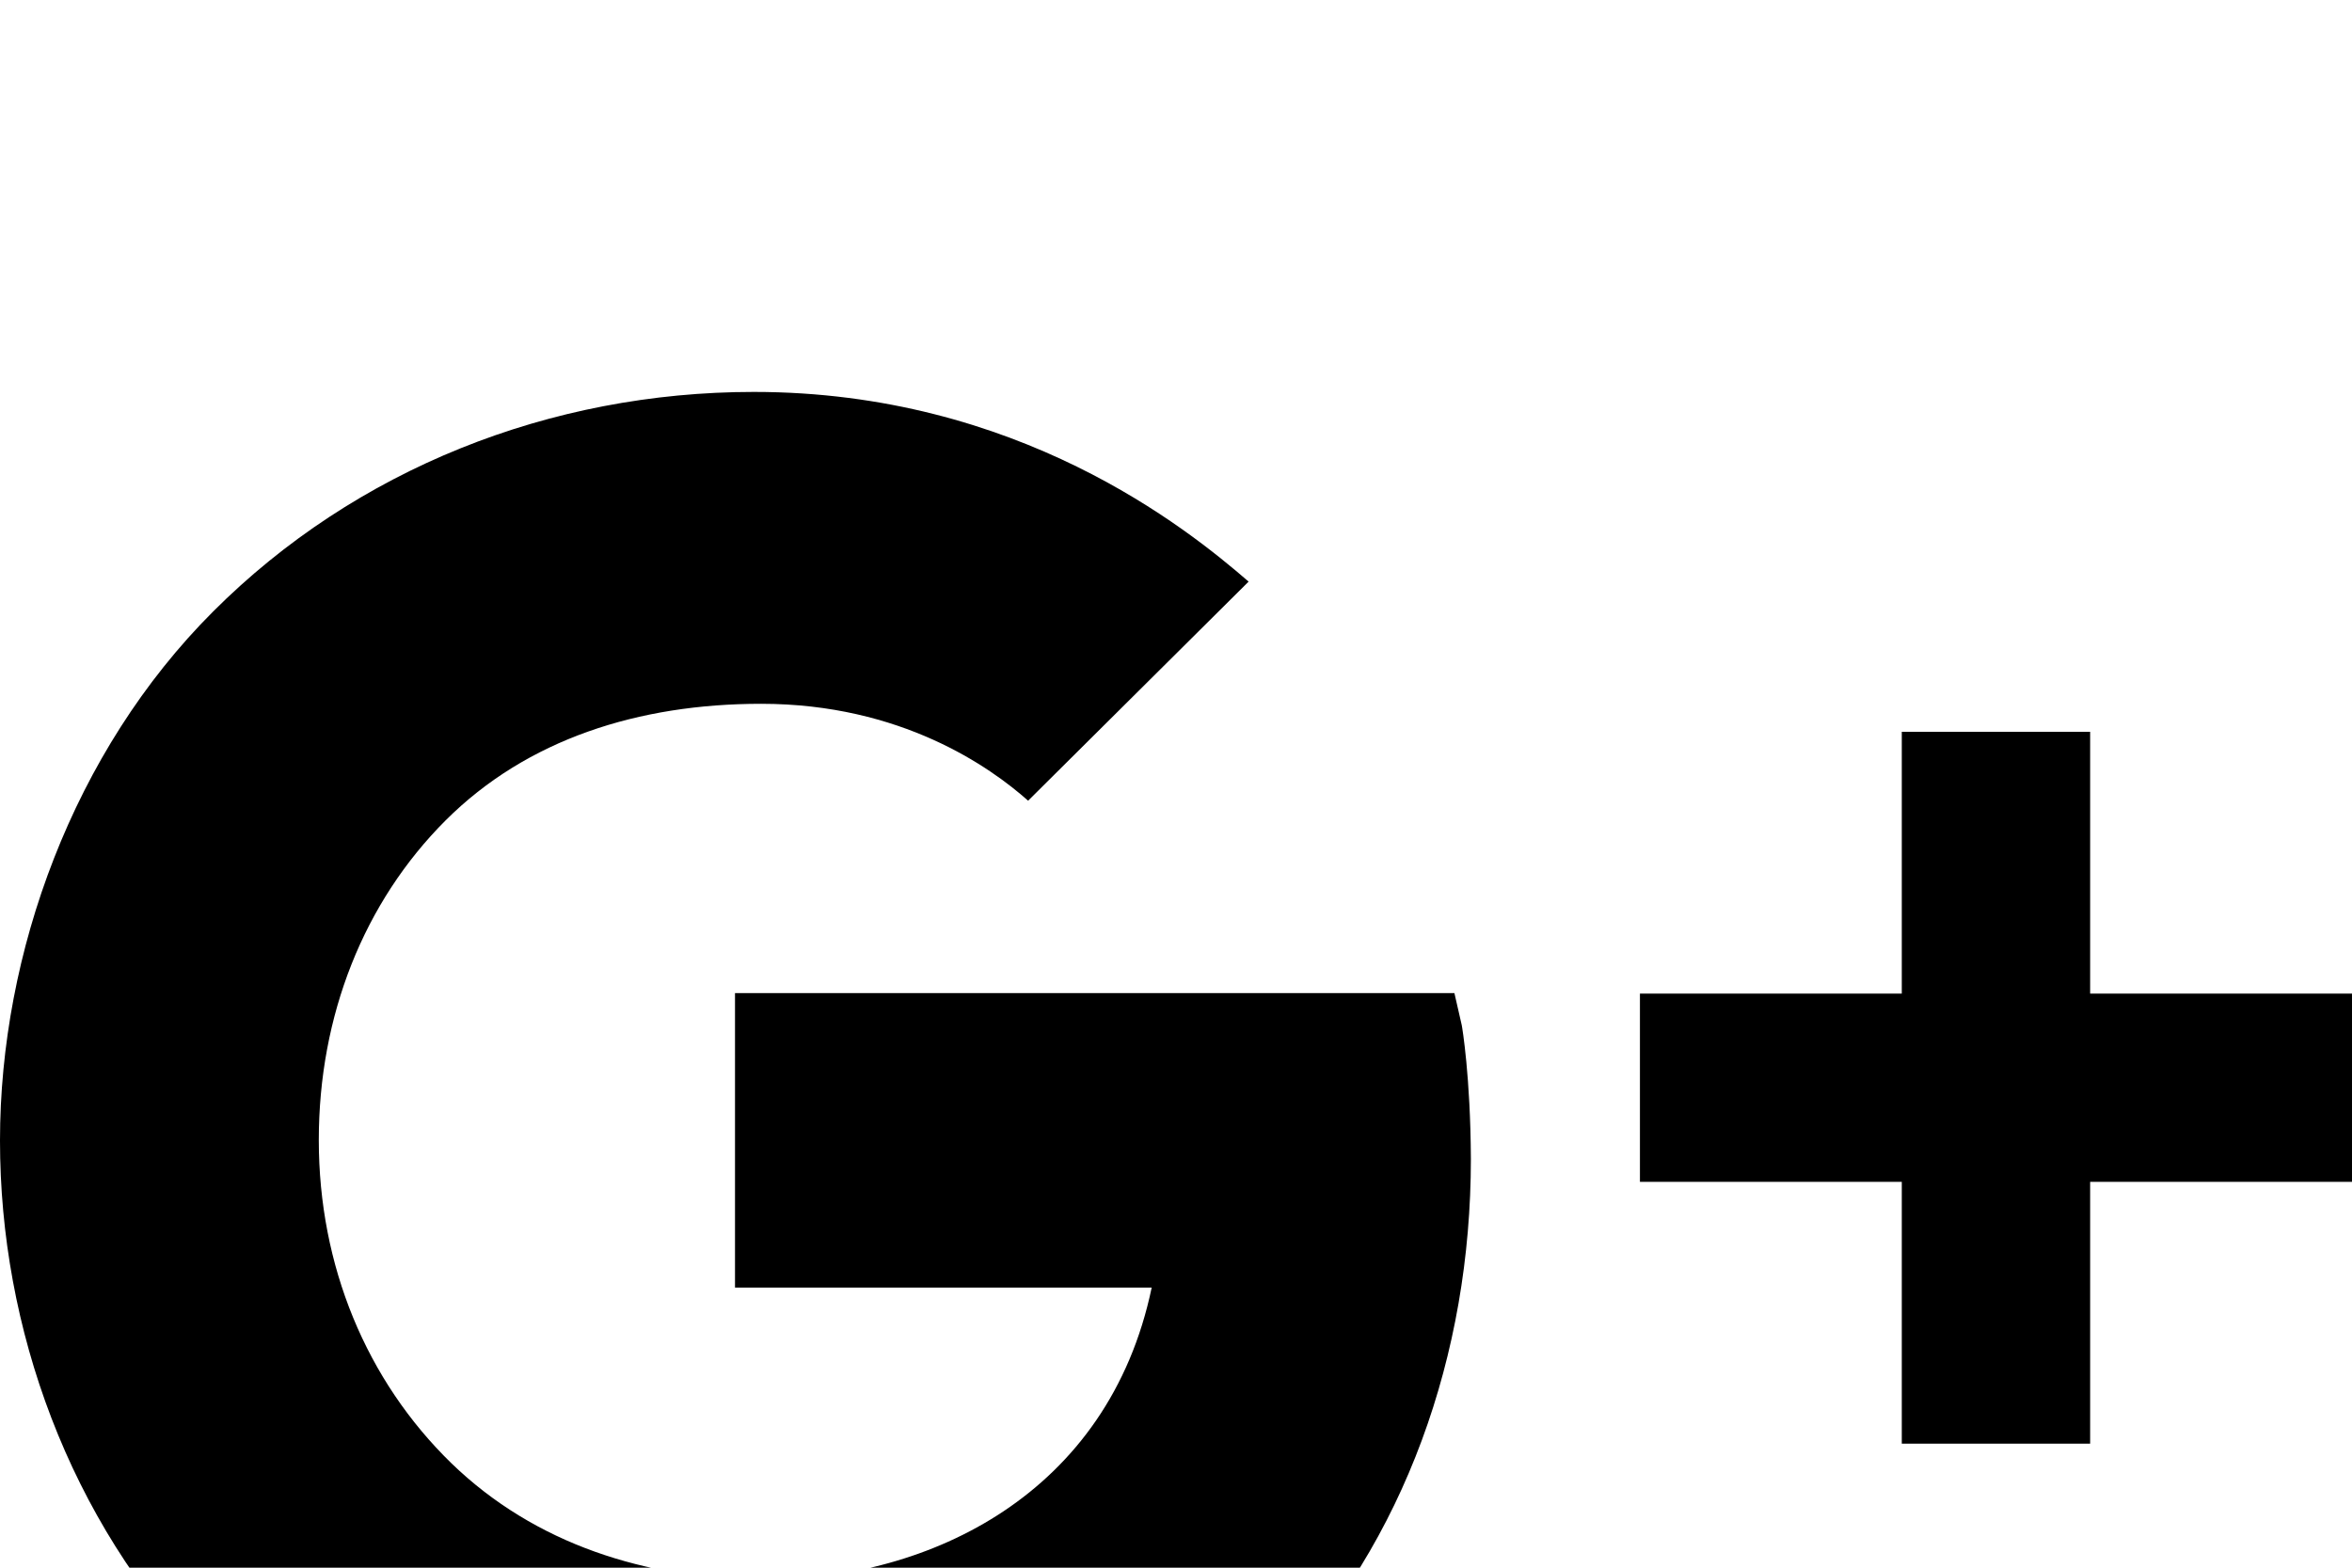 <?xml version="1.0" encoding="UTF-8"?>
<svg width="24px" height="16px" viewBox="0 0 24 16" version="1.1" xmlns="http://www.w3.org/2000/svg" xmlns:xlink="http://www.w3.org/1999/xlink">
        <path d="M14.916,10.464 L14.841,10.136 L7.5,10.136 L7.5,13.141 L11.752,13.141 C11.311,15.25 9.483,16.122 7.809,16.122 C6.591,16.122 5.456,15.756 4.608,14.936 C3.736,14.088 3.253,12.916 3.253,11.636 C3.253,10.366 3.712,9.208 4.547,8.373 C5.377,7.544 6.516,7.183 7.767,7.183 C9.197,7.183 10.106,7.83 10.491,8.172 L12.741,5.936 C12.108,5.388 10.383,4 7.692,4 C5.616,4 3.628,4.787 2.175,6.241 C0.745,7.67 0,9.728 0,11.641 C0,13.553 0.703,15.512 2.091,16.952 C3.577,18.484 5.681,19.281 7.852,19.281 C9.825,19.281 11.691,18.508 13.022,17.111 C14.334,15.733 15.009,13.825 15.009,11.828 C15.005,10.984 14.92,10.483 14.916,10.464 Z M24,10.141 L21.328,10.141 L21.328,7.469 L19.406,7.469 L19.406,10.141 L16.734,10.141 L16.734,12.062 L19.406,12.062 L19.406,14.734 L21.328,14.734 L21.328,12.062 L24,12.062 L24,10.141 Z" id="path-1"></path>
</svg>